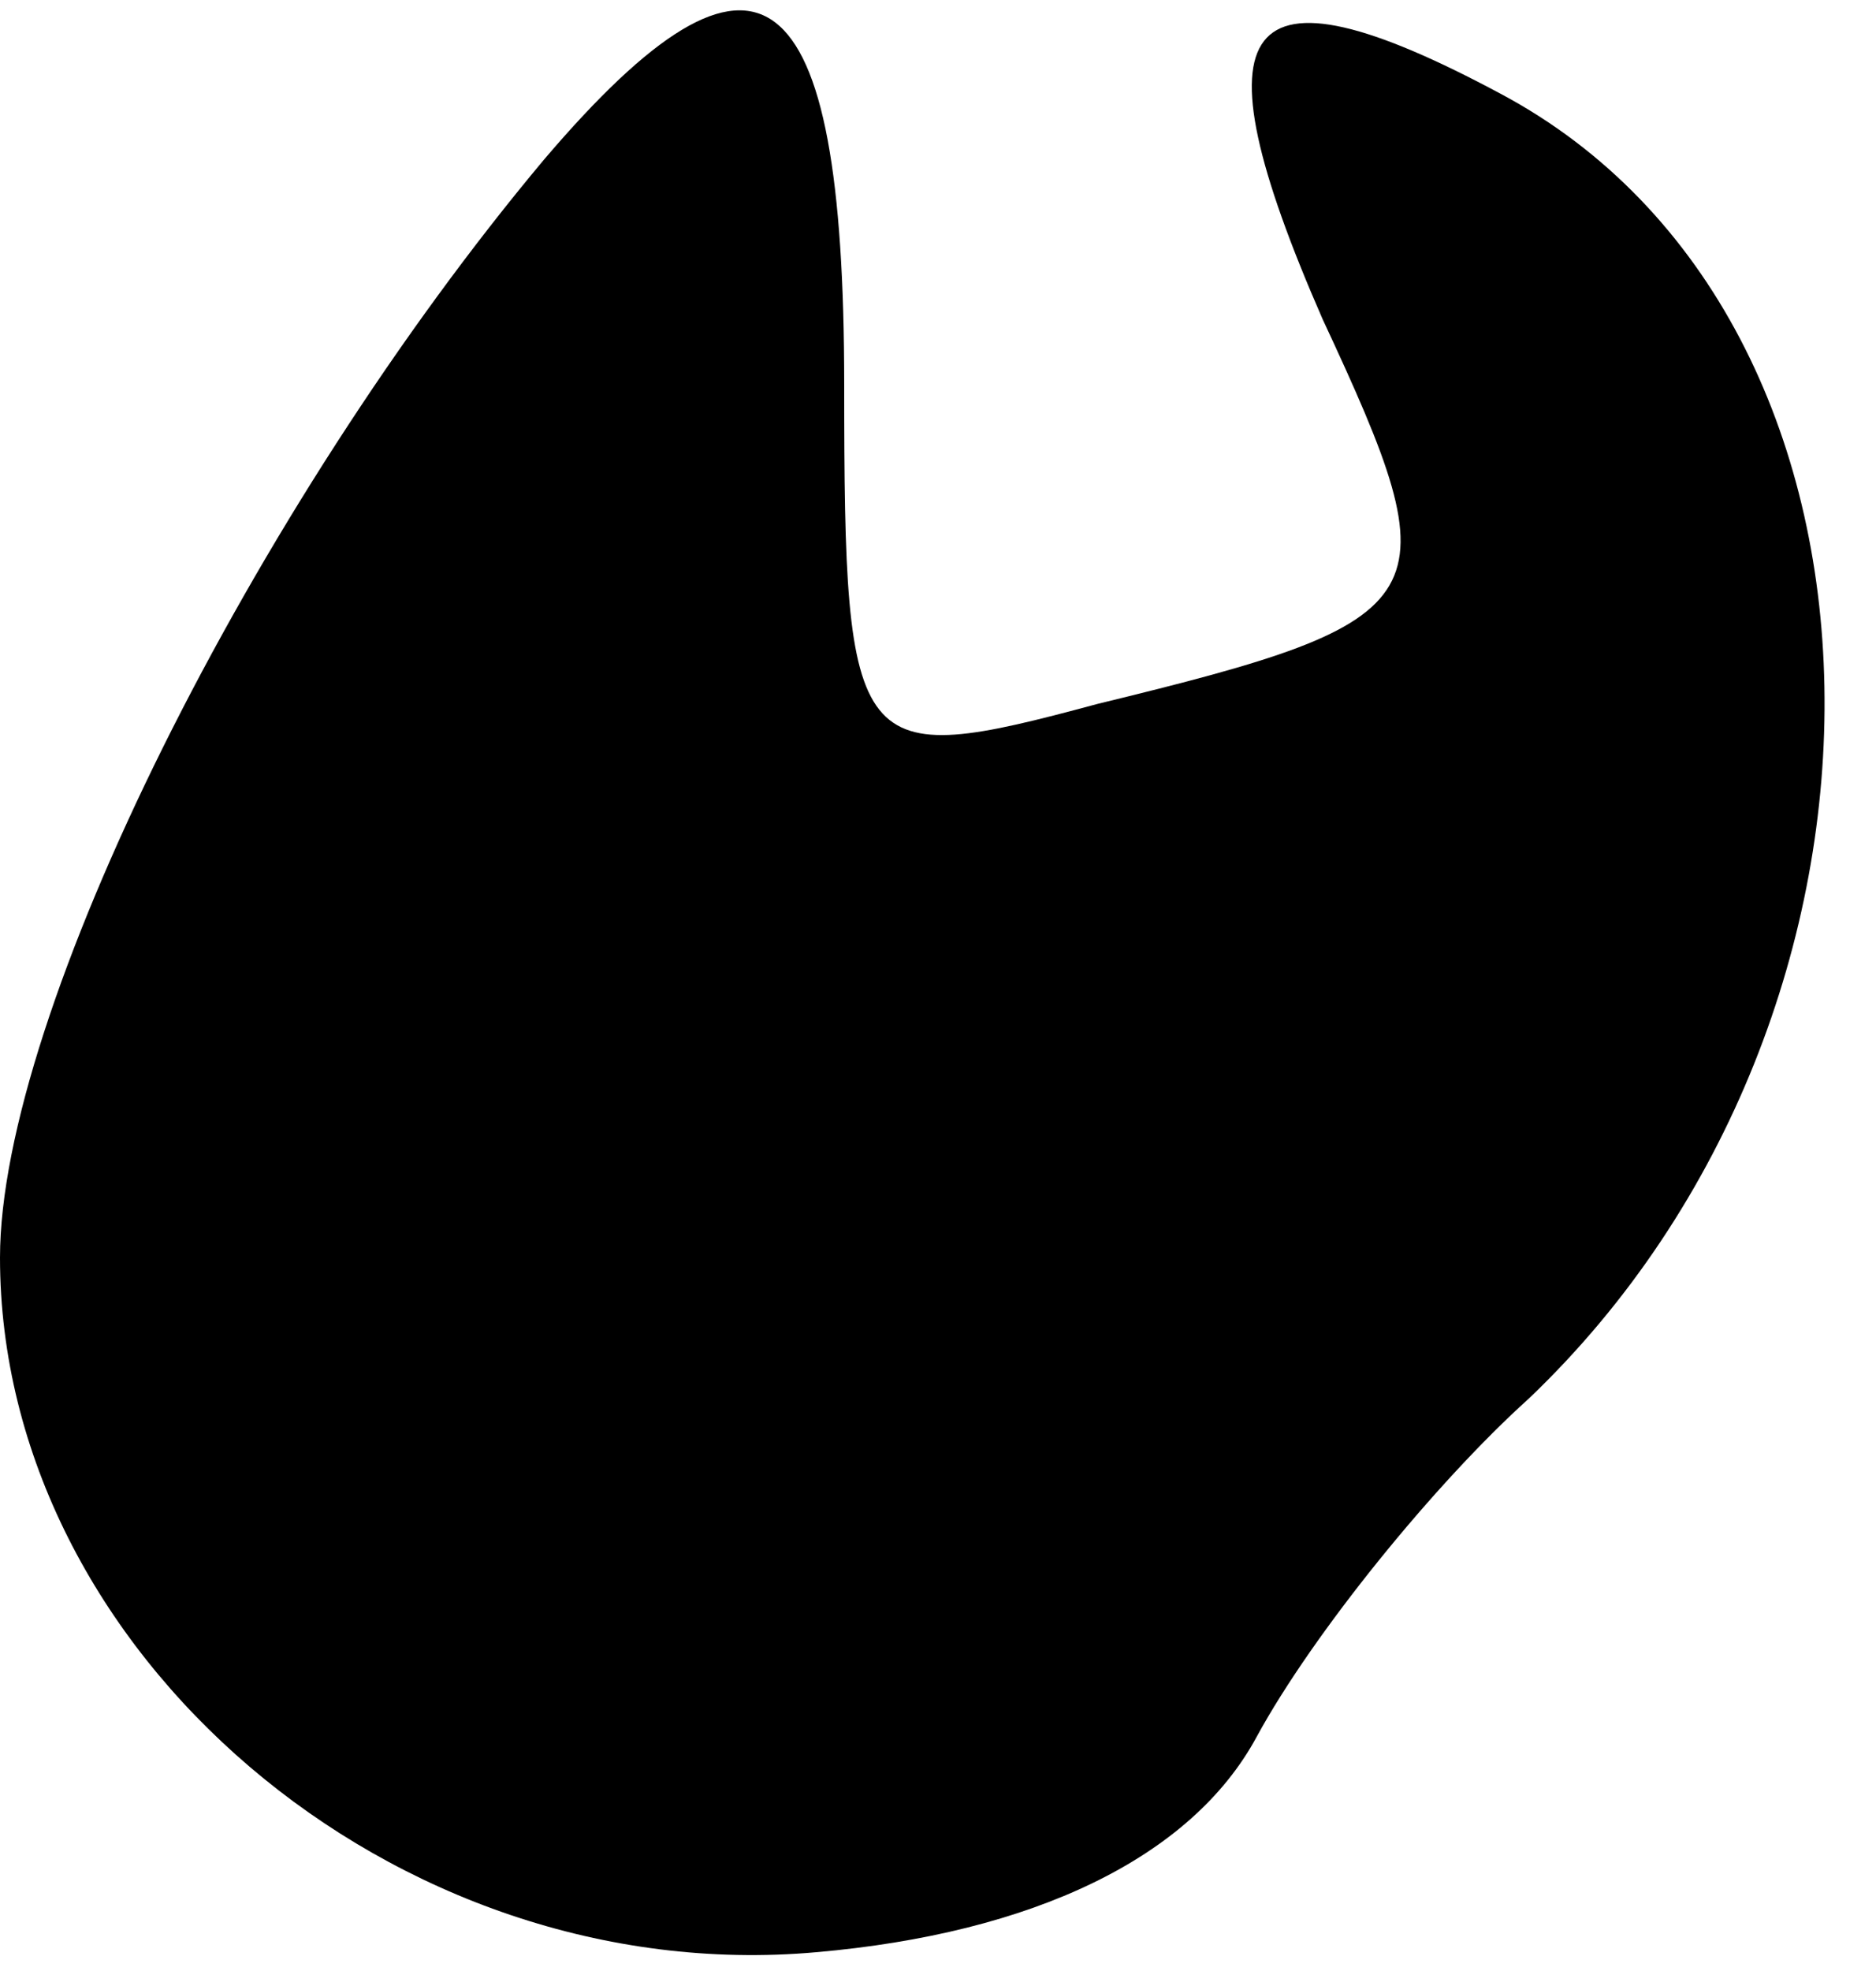 <?xml version="1.0" standalone="no"?>
<!DOCTYPE svg PUBLIC "-//W3C//DTD SVG 20010904//EN"
 "http://www.w3.org/TR/2001/REC-SVG-20010904/DTD/svg10.dtd">
<svg version="1.0" xmlns="http://www.w3.org/2000/svg"
 width="20pt" height="21pt" viewBox="0 0 20 21"
 preserveAspectRatio="xMidYMid meet">
<g transform="translate(0,21) scale(0.1,-0.1)"
fill="#000000" stroke="none">
<path fill="#000000" stroke="none" d="M58 193 c-31 -37 -58 -91 -58 -117 0
-42 42 -78 87 -74 23 2 40 10 47 23 6 11 19 27 29 36 43 41 42 115 -3 139 -28
15 -33 8 -19 -24 14 -30 13 -32 -24 -41 -26 -7 -27 -6 -27 34 0 44 -9 51 -32
24z"/>
</g>
</svg>
